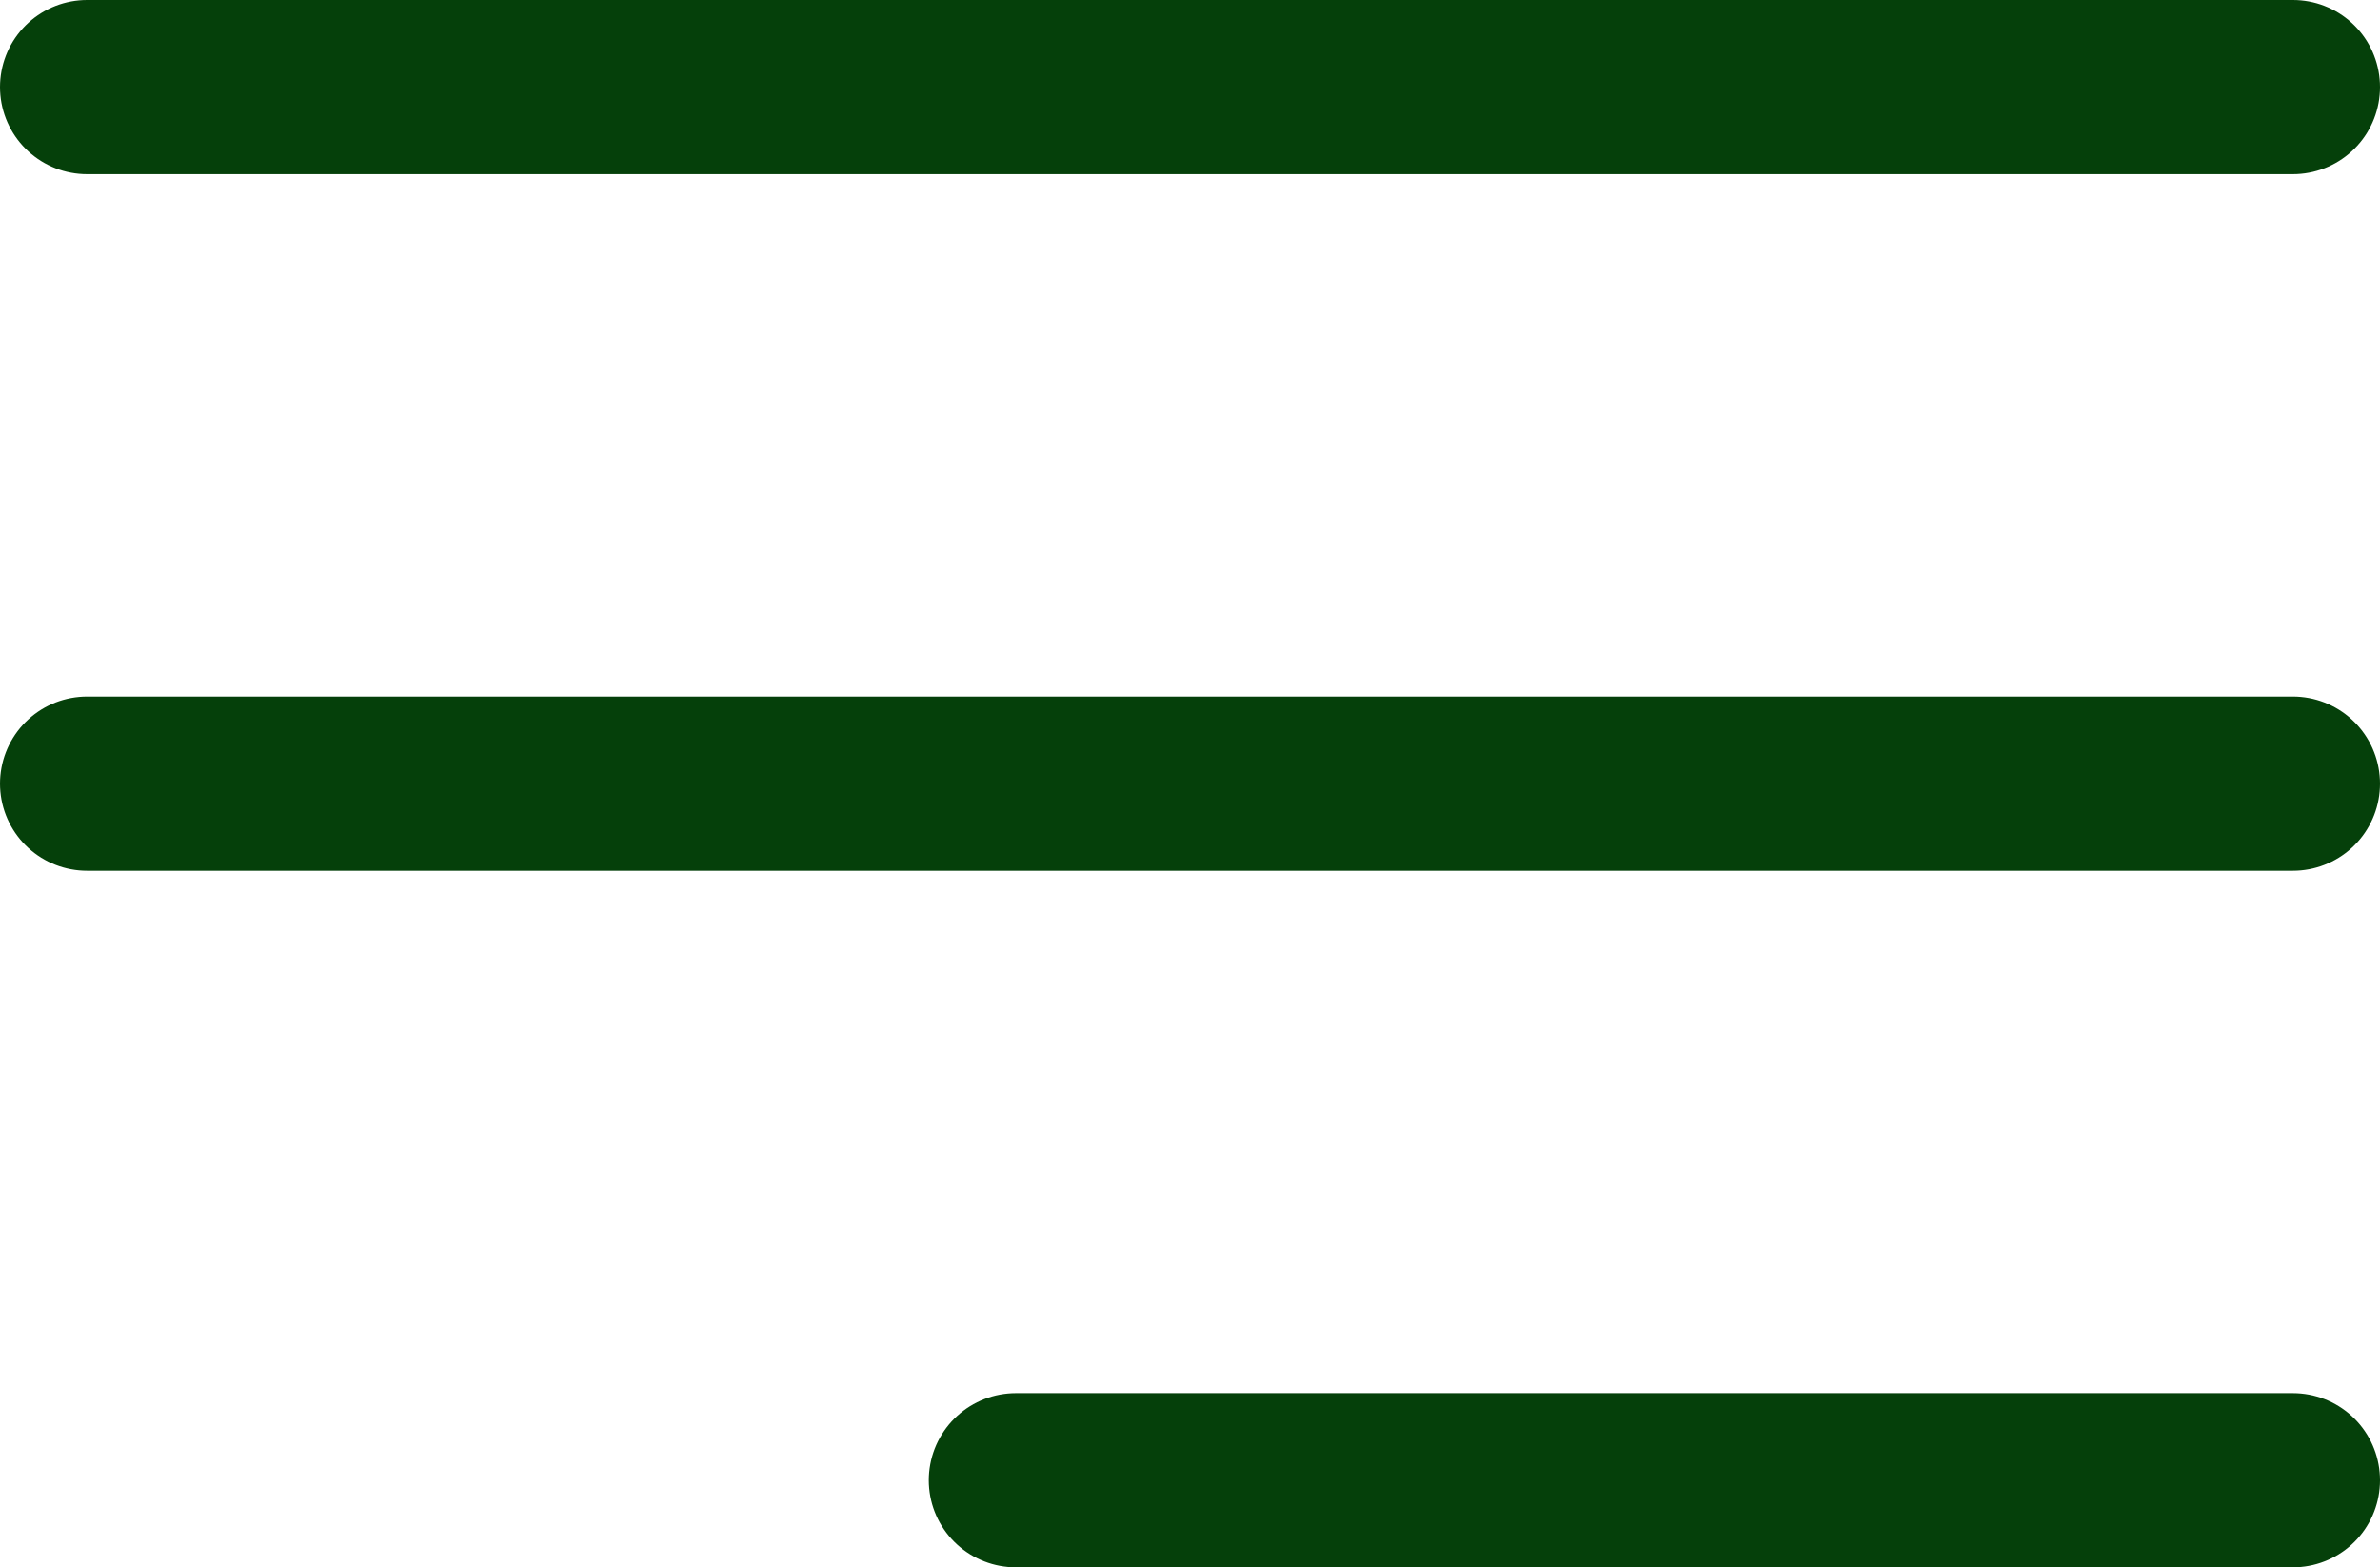 <svg id="Warstwa_1" data-name="Warstwa 1" xmlns="http://www.w3.org/2000/svg" viewBox="0 0 20.5 13.5"><defs><style>.cls-1{fill:none;stroke:#05400a;stroke-linecap:round;stroke-linejoin:round;stroke-width:1.5px;}</style></defs><path class="cls-1" d="M1,1H20" transform="translate(-0.25 -0.25)"/><path class="cls-1" d="M1,7H20" transform="translate(-0.25 -0.25)"/><path class="cls-1" d="M9,13H20" transform="translate(-0.25 -0.25)"/></svg>